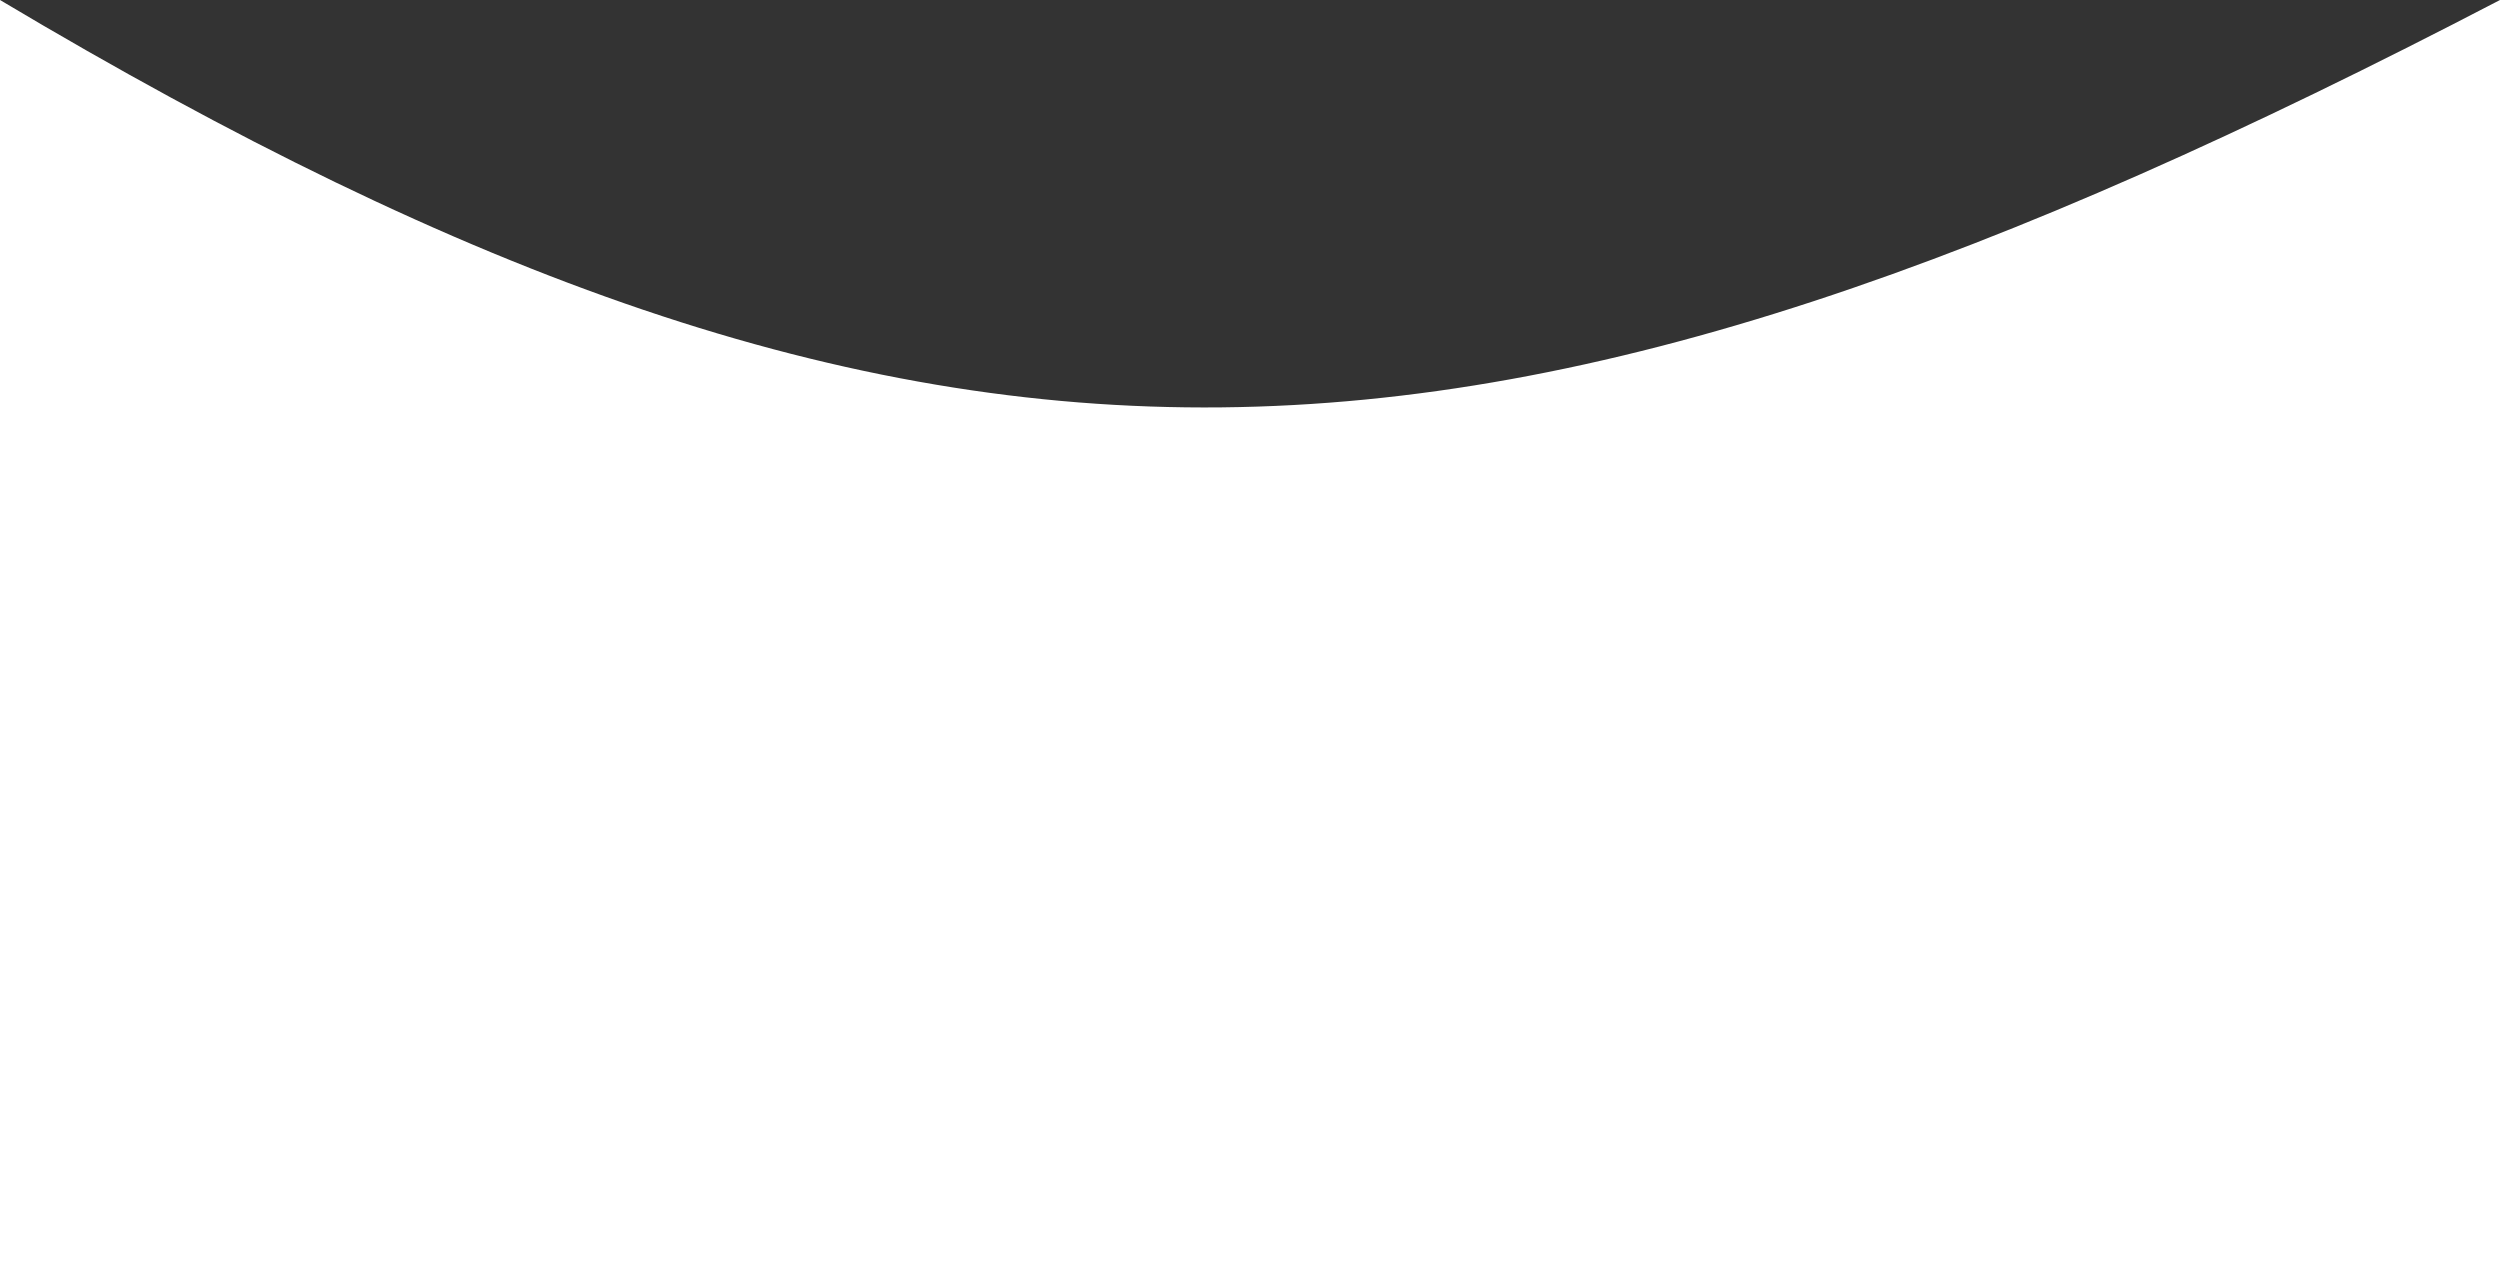 <svg width="375" height="192" viewBox="0 0 375 192" fill="none" xmlns="http://www.w3.org/2000/svg">
<rect x="0" y="0" width="375" height="192" fill="#333333" stroke="none"/>
<path d="M0 192V0C140.585 83.807 223.016 79.143 375 0V192H0Z" fill="white"/>
</svg>
